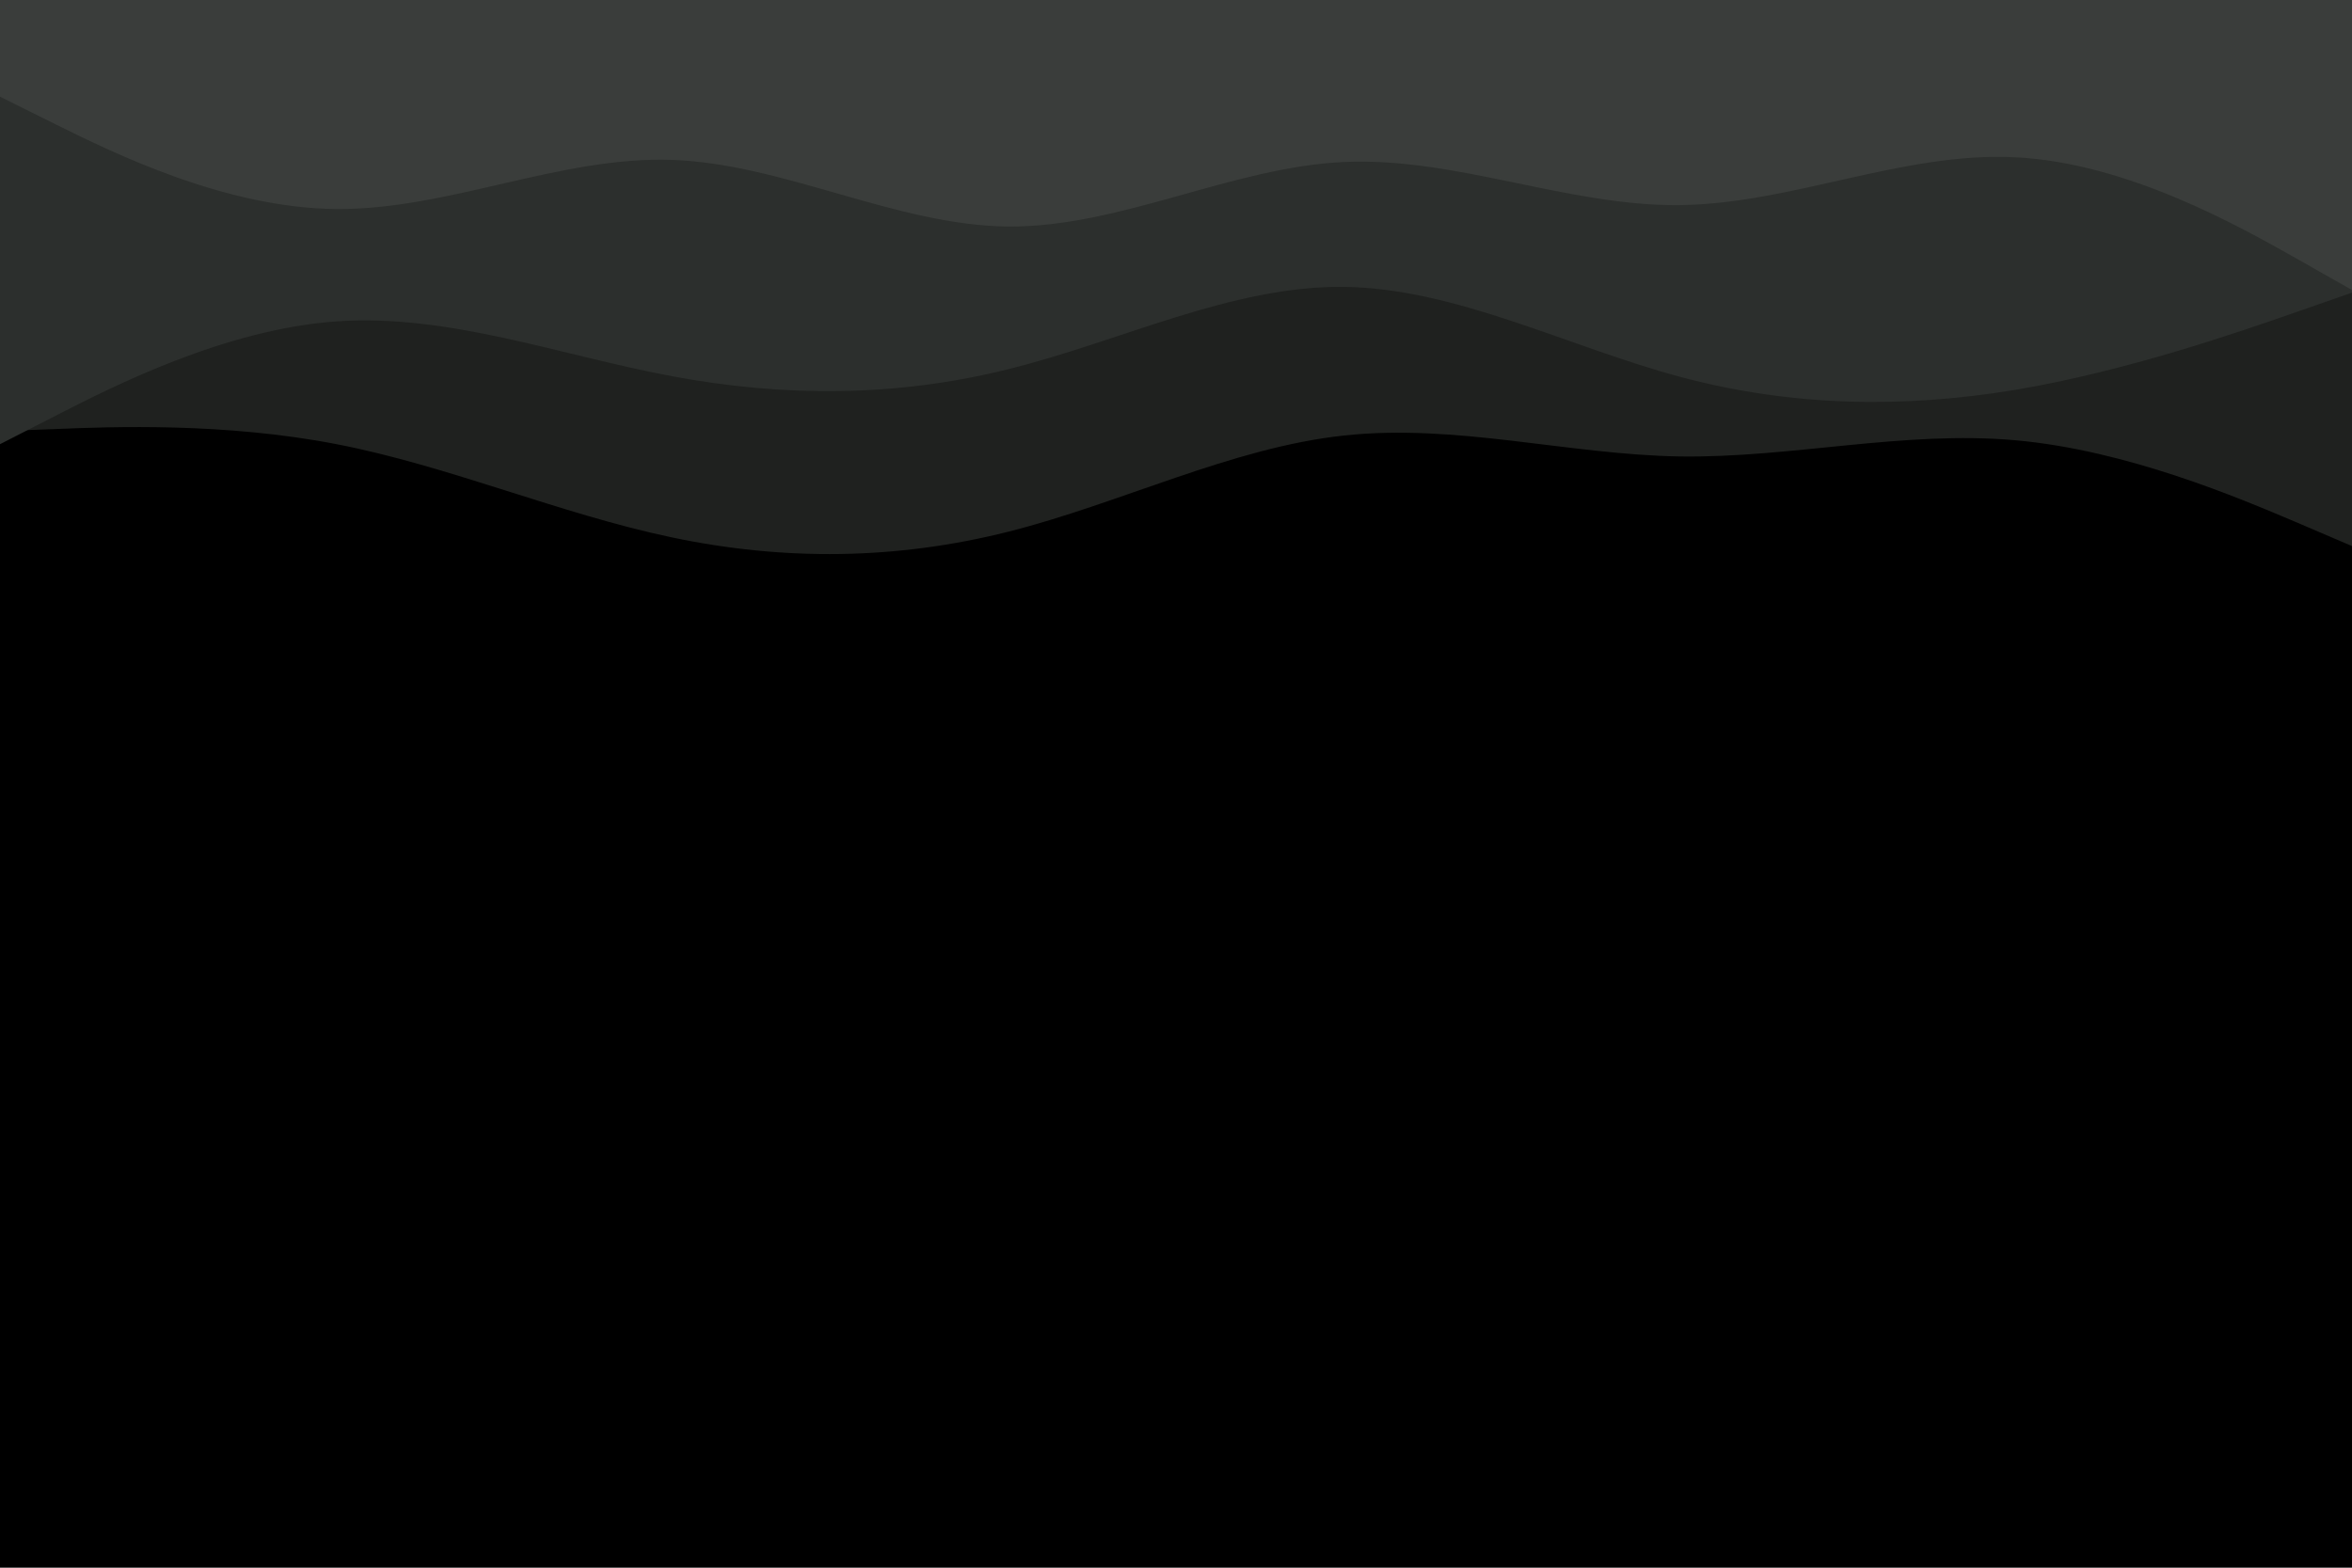 <svg id="visual" viewBox="0 0 900 600" width="900" height="600" xmlns="http://www.w3.org/2000/svg" xmlns:xlink="http://www.w3.org/1999/xlink" version="1.1"><rect x="0" y="0" width="900" height="600" fill="#000"></rect><path d="M0 165L21.5 164.2C43 163.3 86 161.7 128.8 170C171.7 178.3 214.3 196.7 257.2 205.7C300 214.7 343 214.3 385.8 203.5C428.7 192.7 471.3 171.3 514.2 166.7C557 162 600 174 642.8 174.7C685.7 175.3 728.3 164.7 771.2 168.5C814 172.3 857 190.7 878.5 199.8L900 209L900 0L878.5 0C857 0 814 0 771.2 0C728.3 0 685.7 0 642.8 0C600 0 557 0 514.2 0C471.3 0 428.7 0 385.8 0C343 0 300 0 257.2 0C214.3 0 171.7 0 128.8 0C86 0 43 0 21.5 0L0 0Z" fill="#1f211f"></path><path d="M0 170L21.5 159C43 148 86 126 128.8 123C171.7 120 214.3 136 257.2 144C300 152 343 152 385.8 141.3C428.7 130.7 471.3 109.3 514.2 109.8C557 110.3 600 132.7 642.8 144.2C685.7 155.7 728.3 156.3 771.2 149.2C814 142 857 127 878.5 119.5L900 112L900 0L878.5 0C857 0 814 0 771.2 0C728.3 0 685.7 0 642.8 0C600 0 557 0 514.2 0C471.3 0 428.7 0 385.8 0C343 0 300 0 257.2 0C214.3 0 171.7 0 128.8 0C86 0 43 0 21.5 0L0 0Z" fill="#2c2f2d"></path><path d="M0 37L21.5 47.7C43 58.3 86 79.7 128.8 80C171.7 80.3 214.3 59.7 257.2 61.2C300 62.7 343 86.3 385.8 86.7C428.7 87 471.3 64 514.2 62C557 60 600 79 642.8 78.5C685.7 78 728.3 58 771.2 60.2C814 62.3 857 86.7 878.5 98.8L900 111L900 0L878.5 0C857 0 814 0 771.2 0C728.3 0 685.7 0 642.8 0C600 0 557 0 514.2 0C471.3 0 428.7 0 385.8 0C343 0 300 0 257.2 0C214.3 0 171.7 0 128.8 0C86 0 43 0 21.5 0L0 0Z" fill="#3a3d3b"></path></svg>